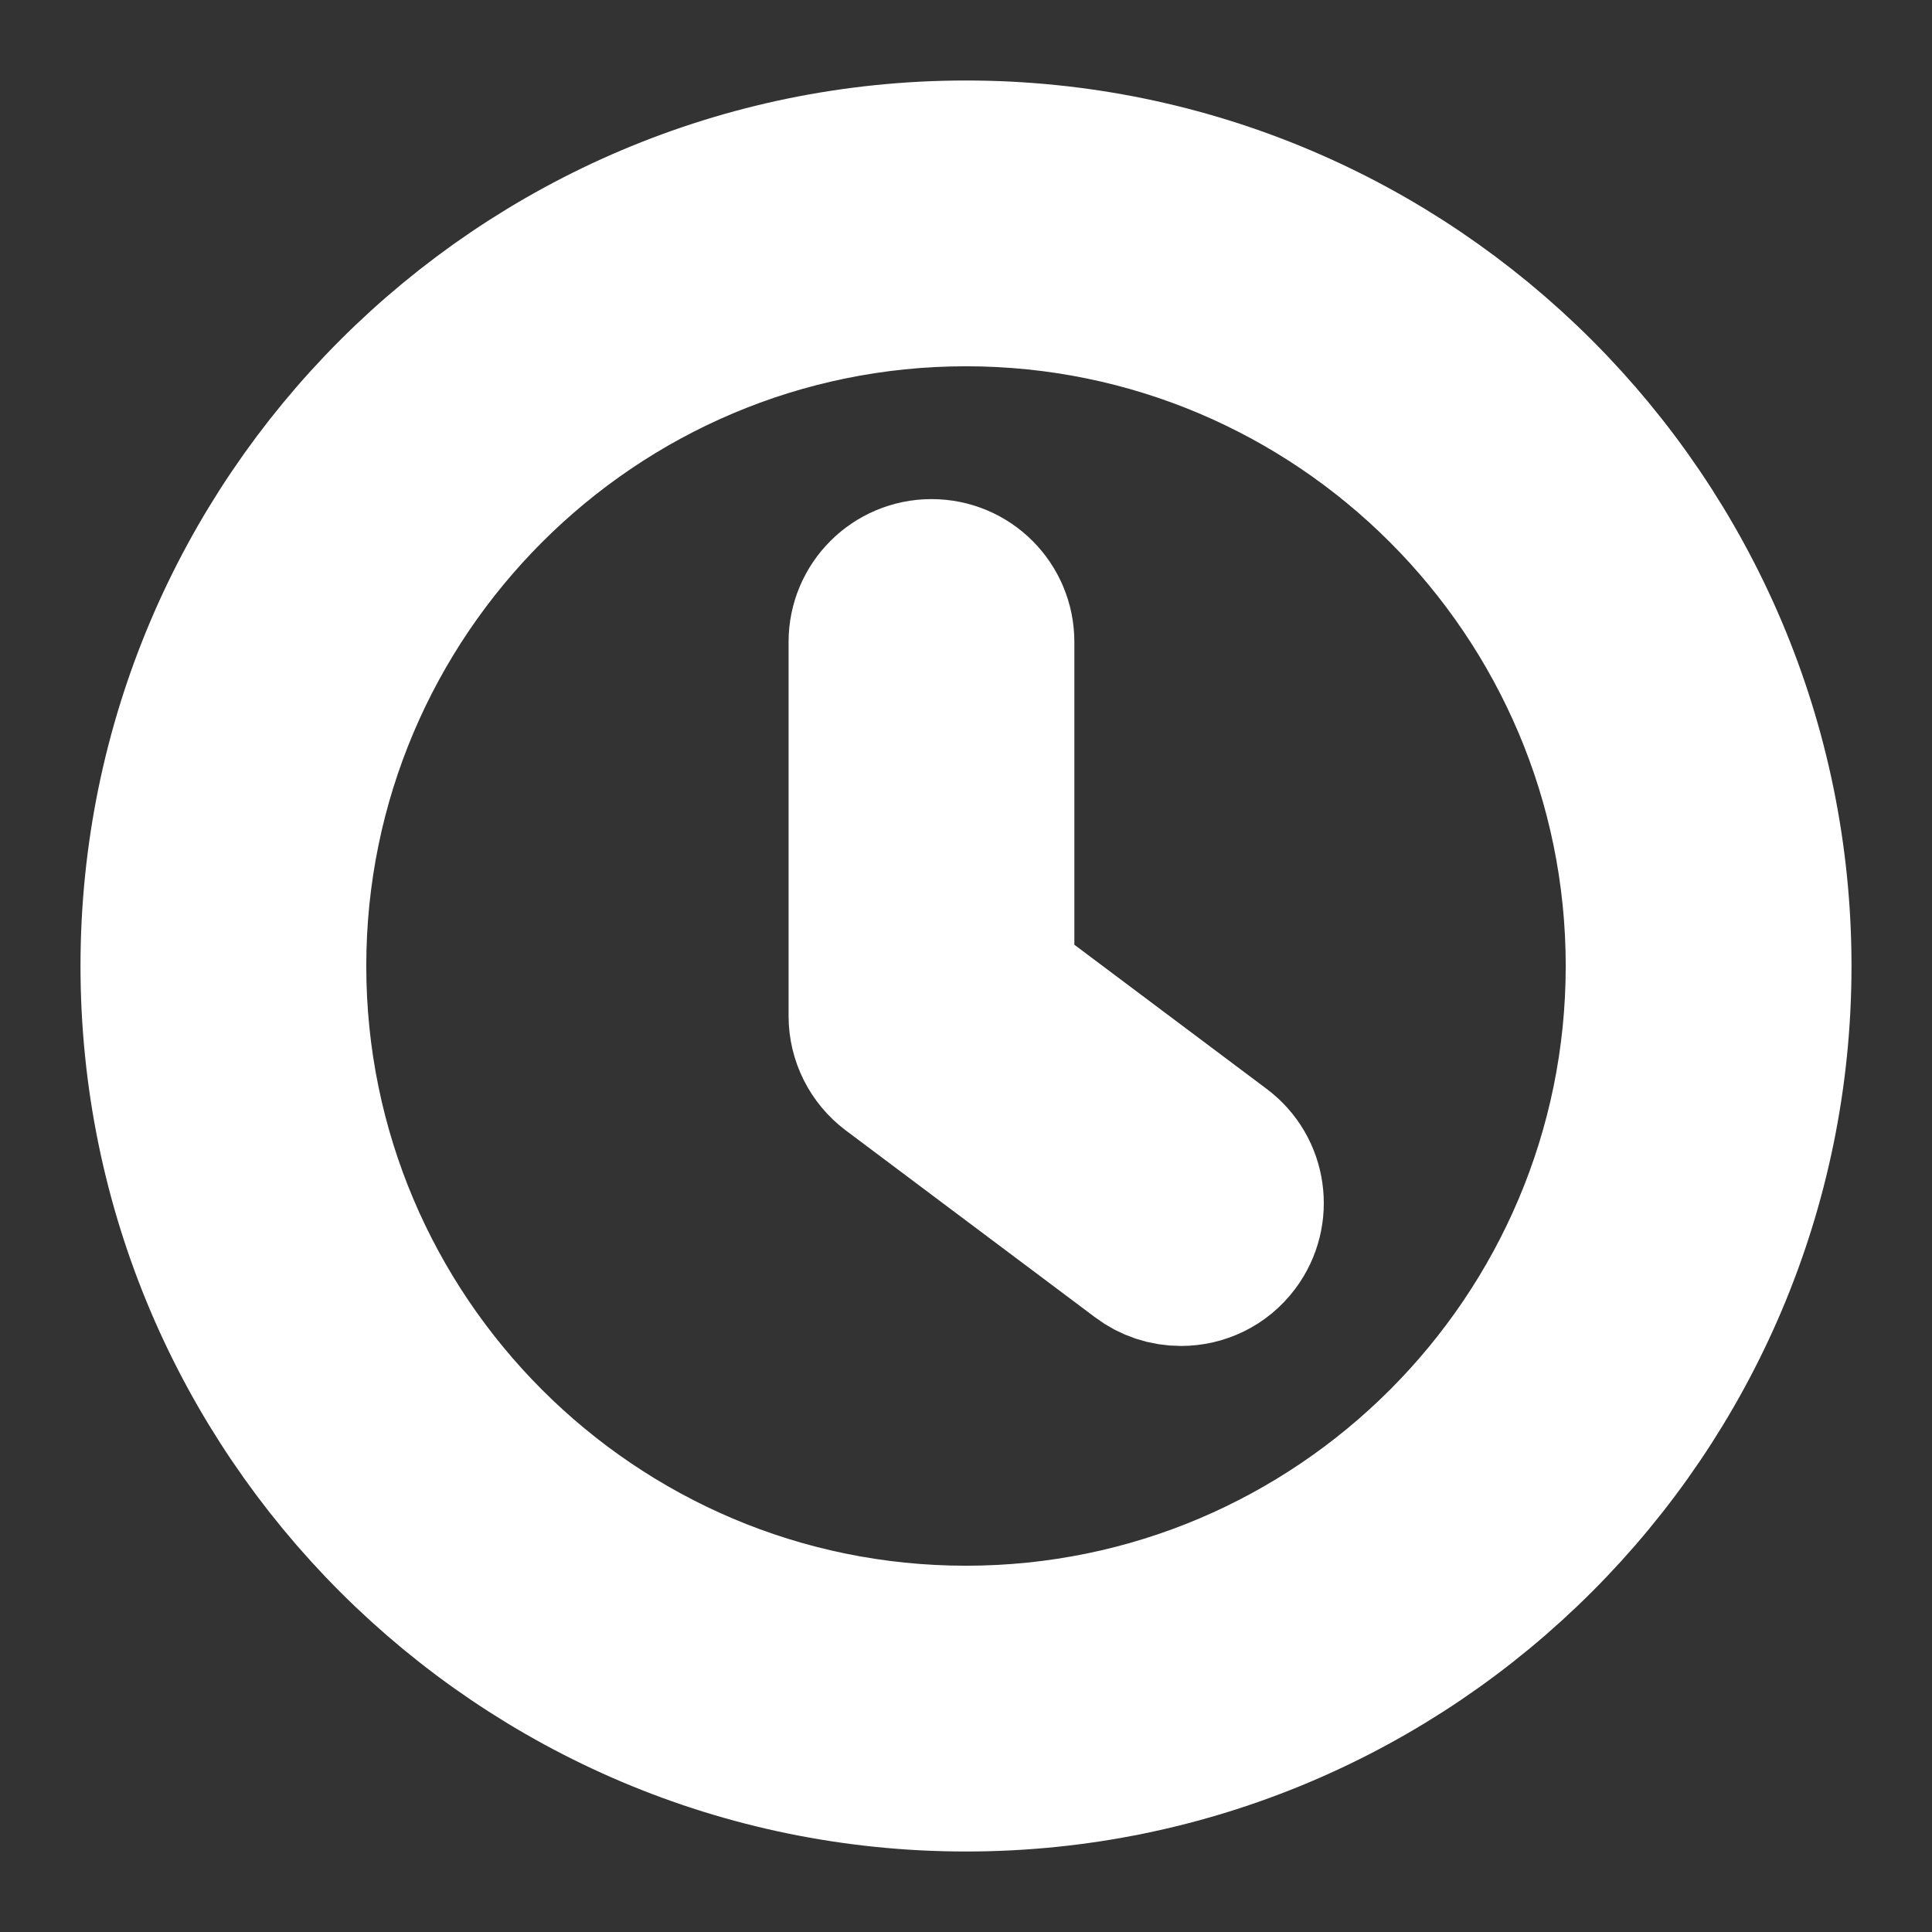 <svg width="12" height="12" viewBox="0 0 12 12" fill="none" xmlns="http://www.w3.org/2000/svg">
<rect x="0" y="0" width="12" height="12" fill="#333333" stroke="none"/>
<path d="M7.567 7.163L6.173 6.118V3.987C6.173 3.773 6 3.6 5.786 3.6C5.572 3.6 5.398 3.773 5.398 3.987V6.311C5.398 6.433 5.456 6.548 5.553 6.621L7.103 7.783C7.169 7.833 7.251 7.86 7.335 7.86C7.453 7.86 7.569 7.807 7.645 7.705C7.773 7.534 7.739 7.291 7.567 7.163Z" fill="white" stroke="white"/>
<path d="M6 1C3.243 1 1 3.243 1 6C1 8.757 3.243 11 6 11C8.757 11 11 8.757 11 6C11 3.243 8.757 1 6 1ZM6 10.225C3.67 10.225 1.775 8.33 1.775 6C1.775 3.67 3.67 1.775 6 1.775C8.33 1.775 10.225 3.67 10.225 6C10.225 8.33 8.33 10.225 6 10.225Z" fill="white"/>
<path d="M6 1C3.243 1 1 3.243 1 6C1 8.757 3.243 11 6 11C8.757 11 11 8.757 11 6C11 3.243 8.757 1 6 1ZM6 10.225C3.67 10.225 1.775 8.33 1.775 6C1.775 3.67 3.67 1.775 6 1.775C8.33 1.775 10.225 3.67 10.225 6C10.225 8.33 8.33 10.225 6 10.225Z" fill="white" stroke="white"/>
</svg>
